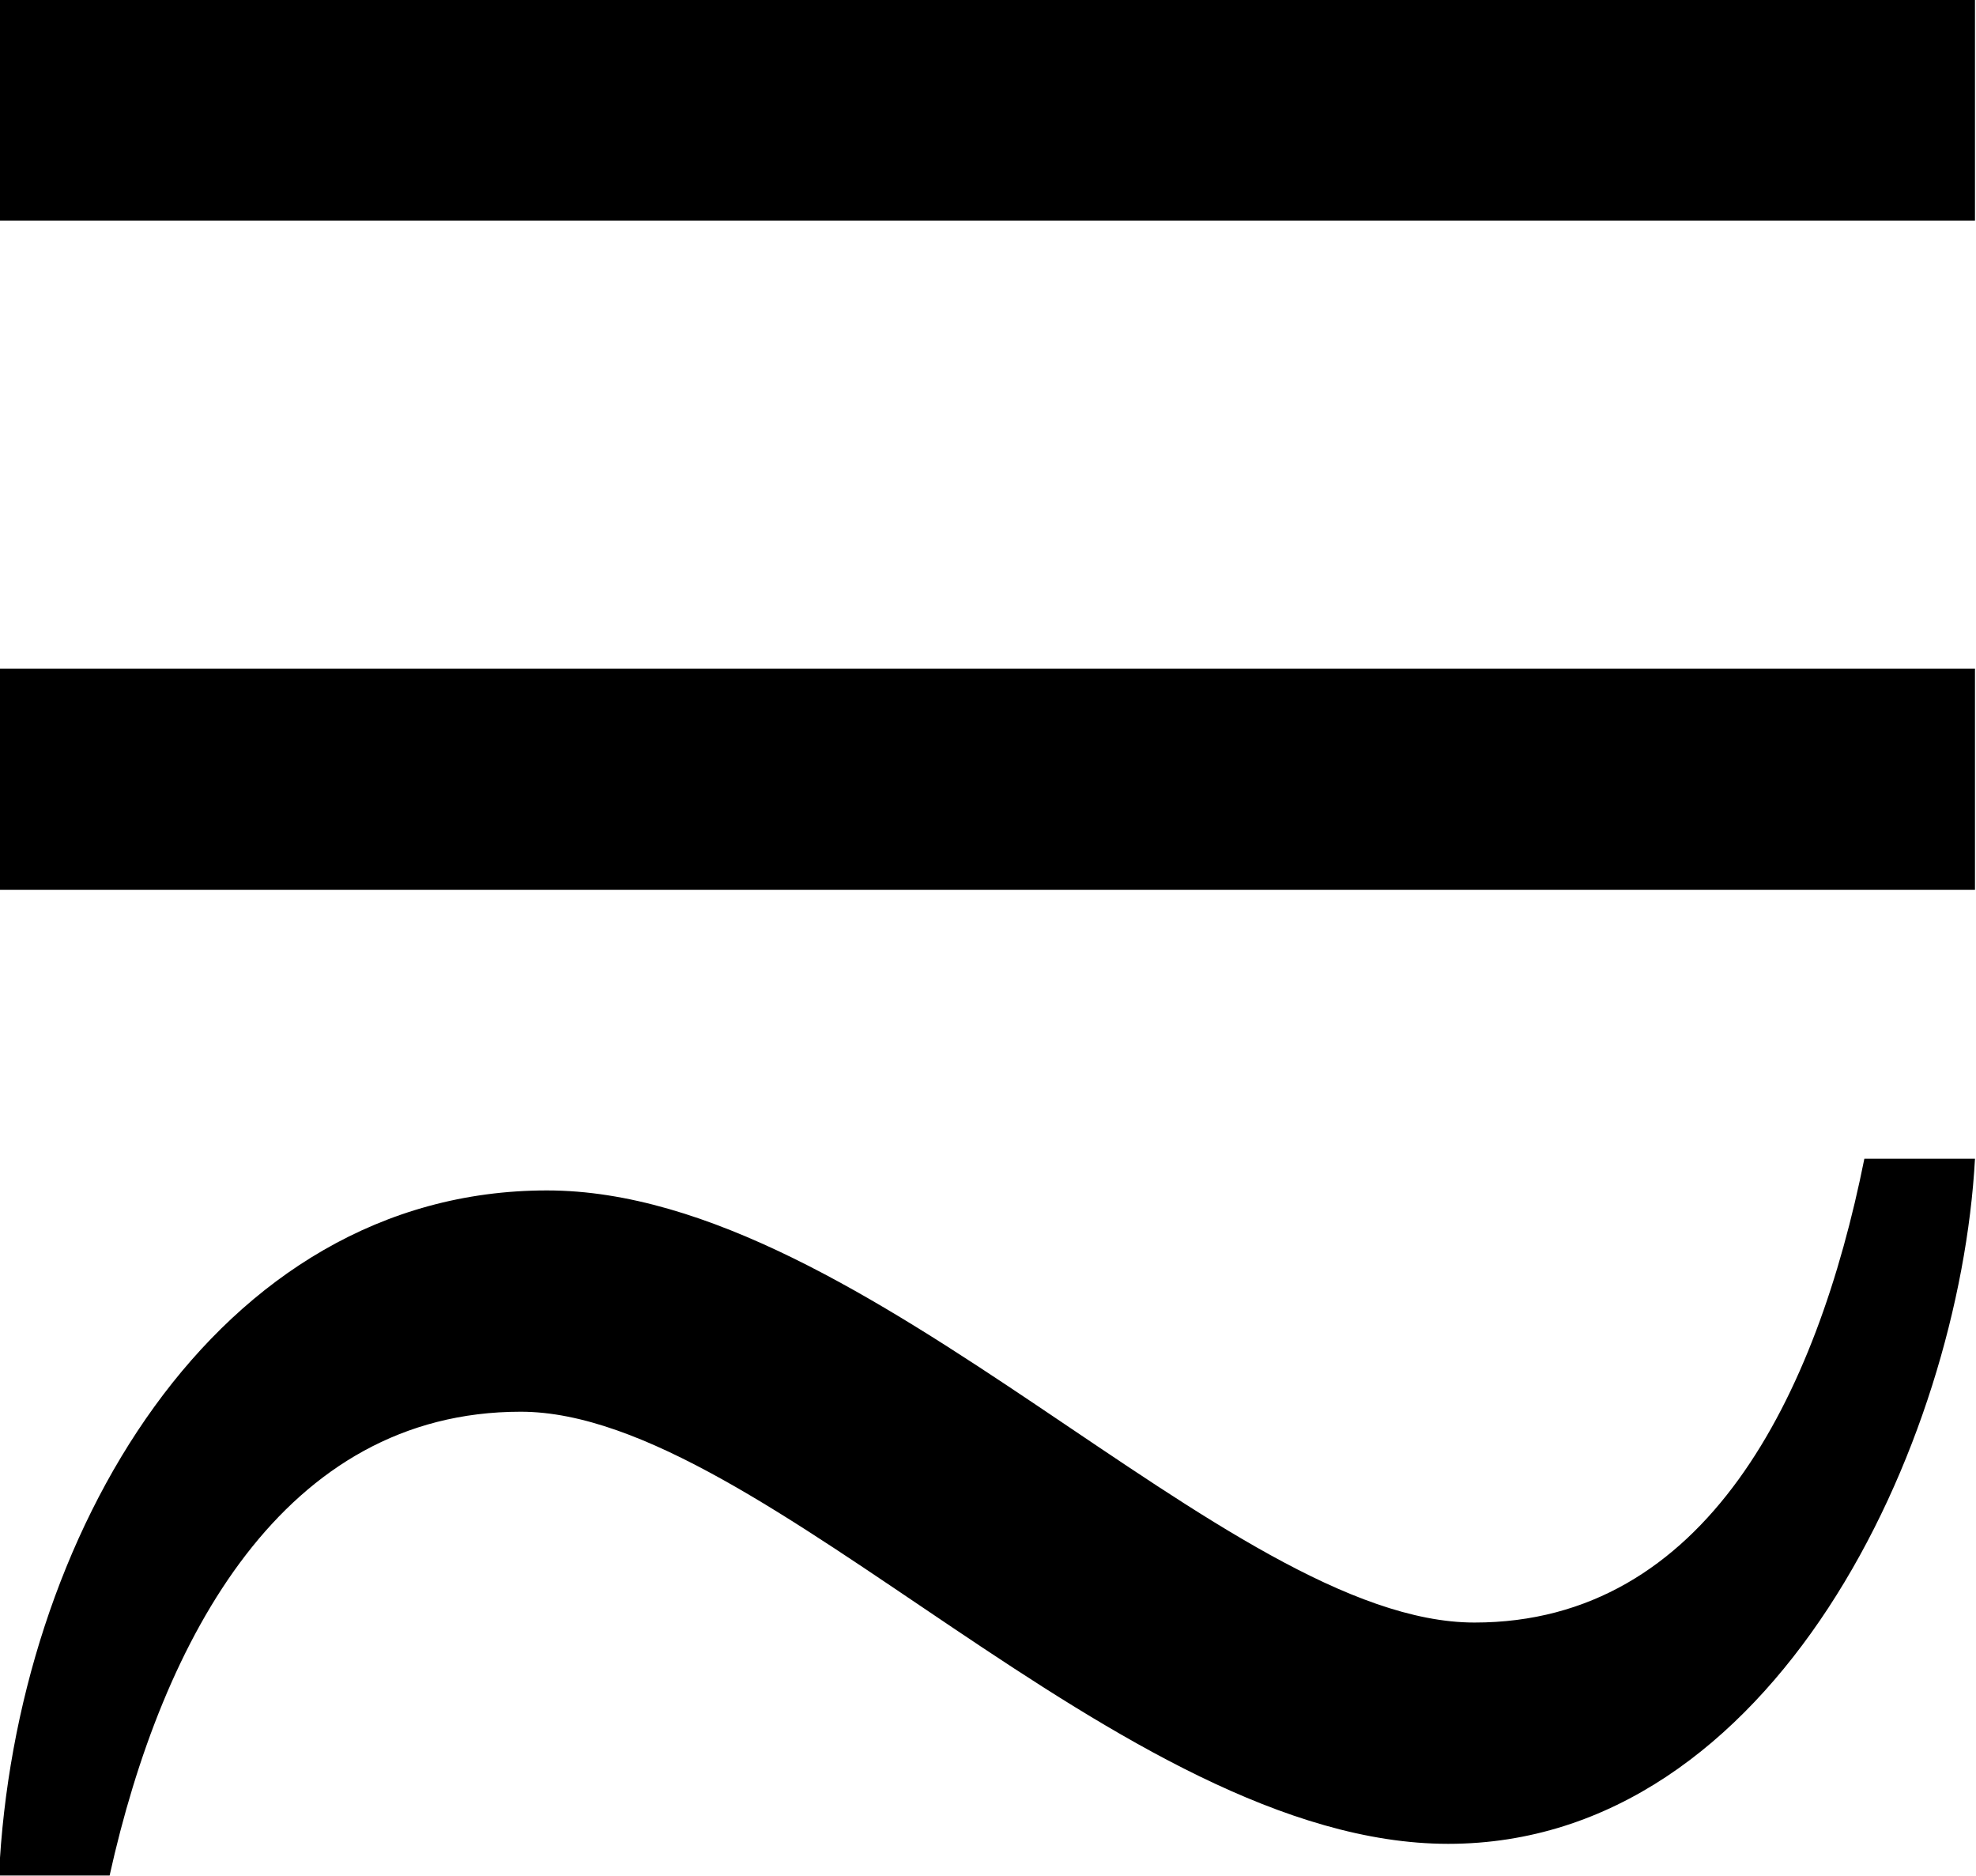 <?xml version="1.0" encoding="UTF-8"?>
<svg fill="#000000" version="1.1" viewBox="0 0 5.859 5.562" xmlns="http://www.w3.org/2000/svg" xmlns:xlink="http://www.w3.org/1999/xlink">
<defs>
<g id="a">
<path d="m6.344-4.641v-0.656h-5.859v0.656zm0 1.984v-0.656h-5.859v0.656zm-0.328 0.797c-0.141 0.703-0.469 1.375-1.156 1.375-0.734 0-1.797-1.281-2.75-1.281-0.984 0-1.578 1.031-1.625 2.031h0.328c0.156-0.703 0.516-1.375 1.219-1.375 0.719 0 1.781 1.281 2.75 1.281s1.516-1.188 1.562-2.031z"/>
</g>
</defs>
<g transform="translate(-149.2 -129.47)">
<use x="148.712" y="134.765" xlink:href="#a"/>
</g>
</svg>
